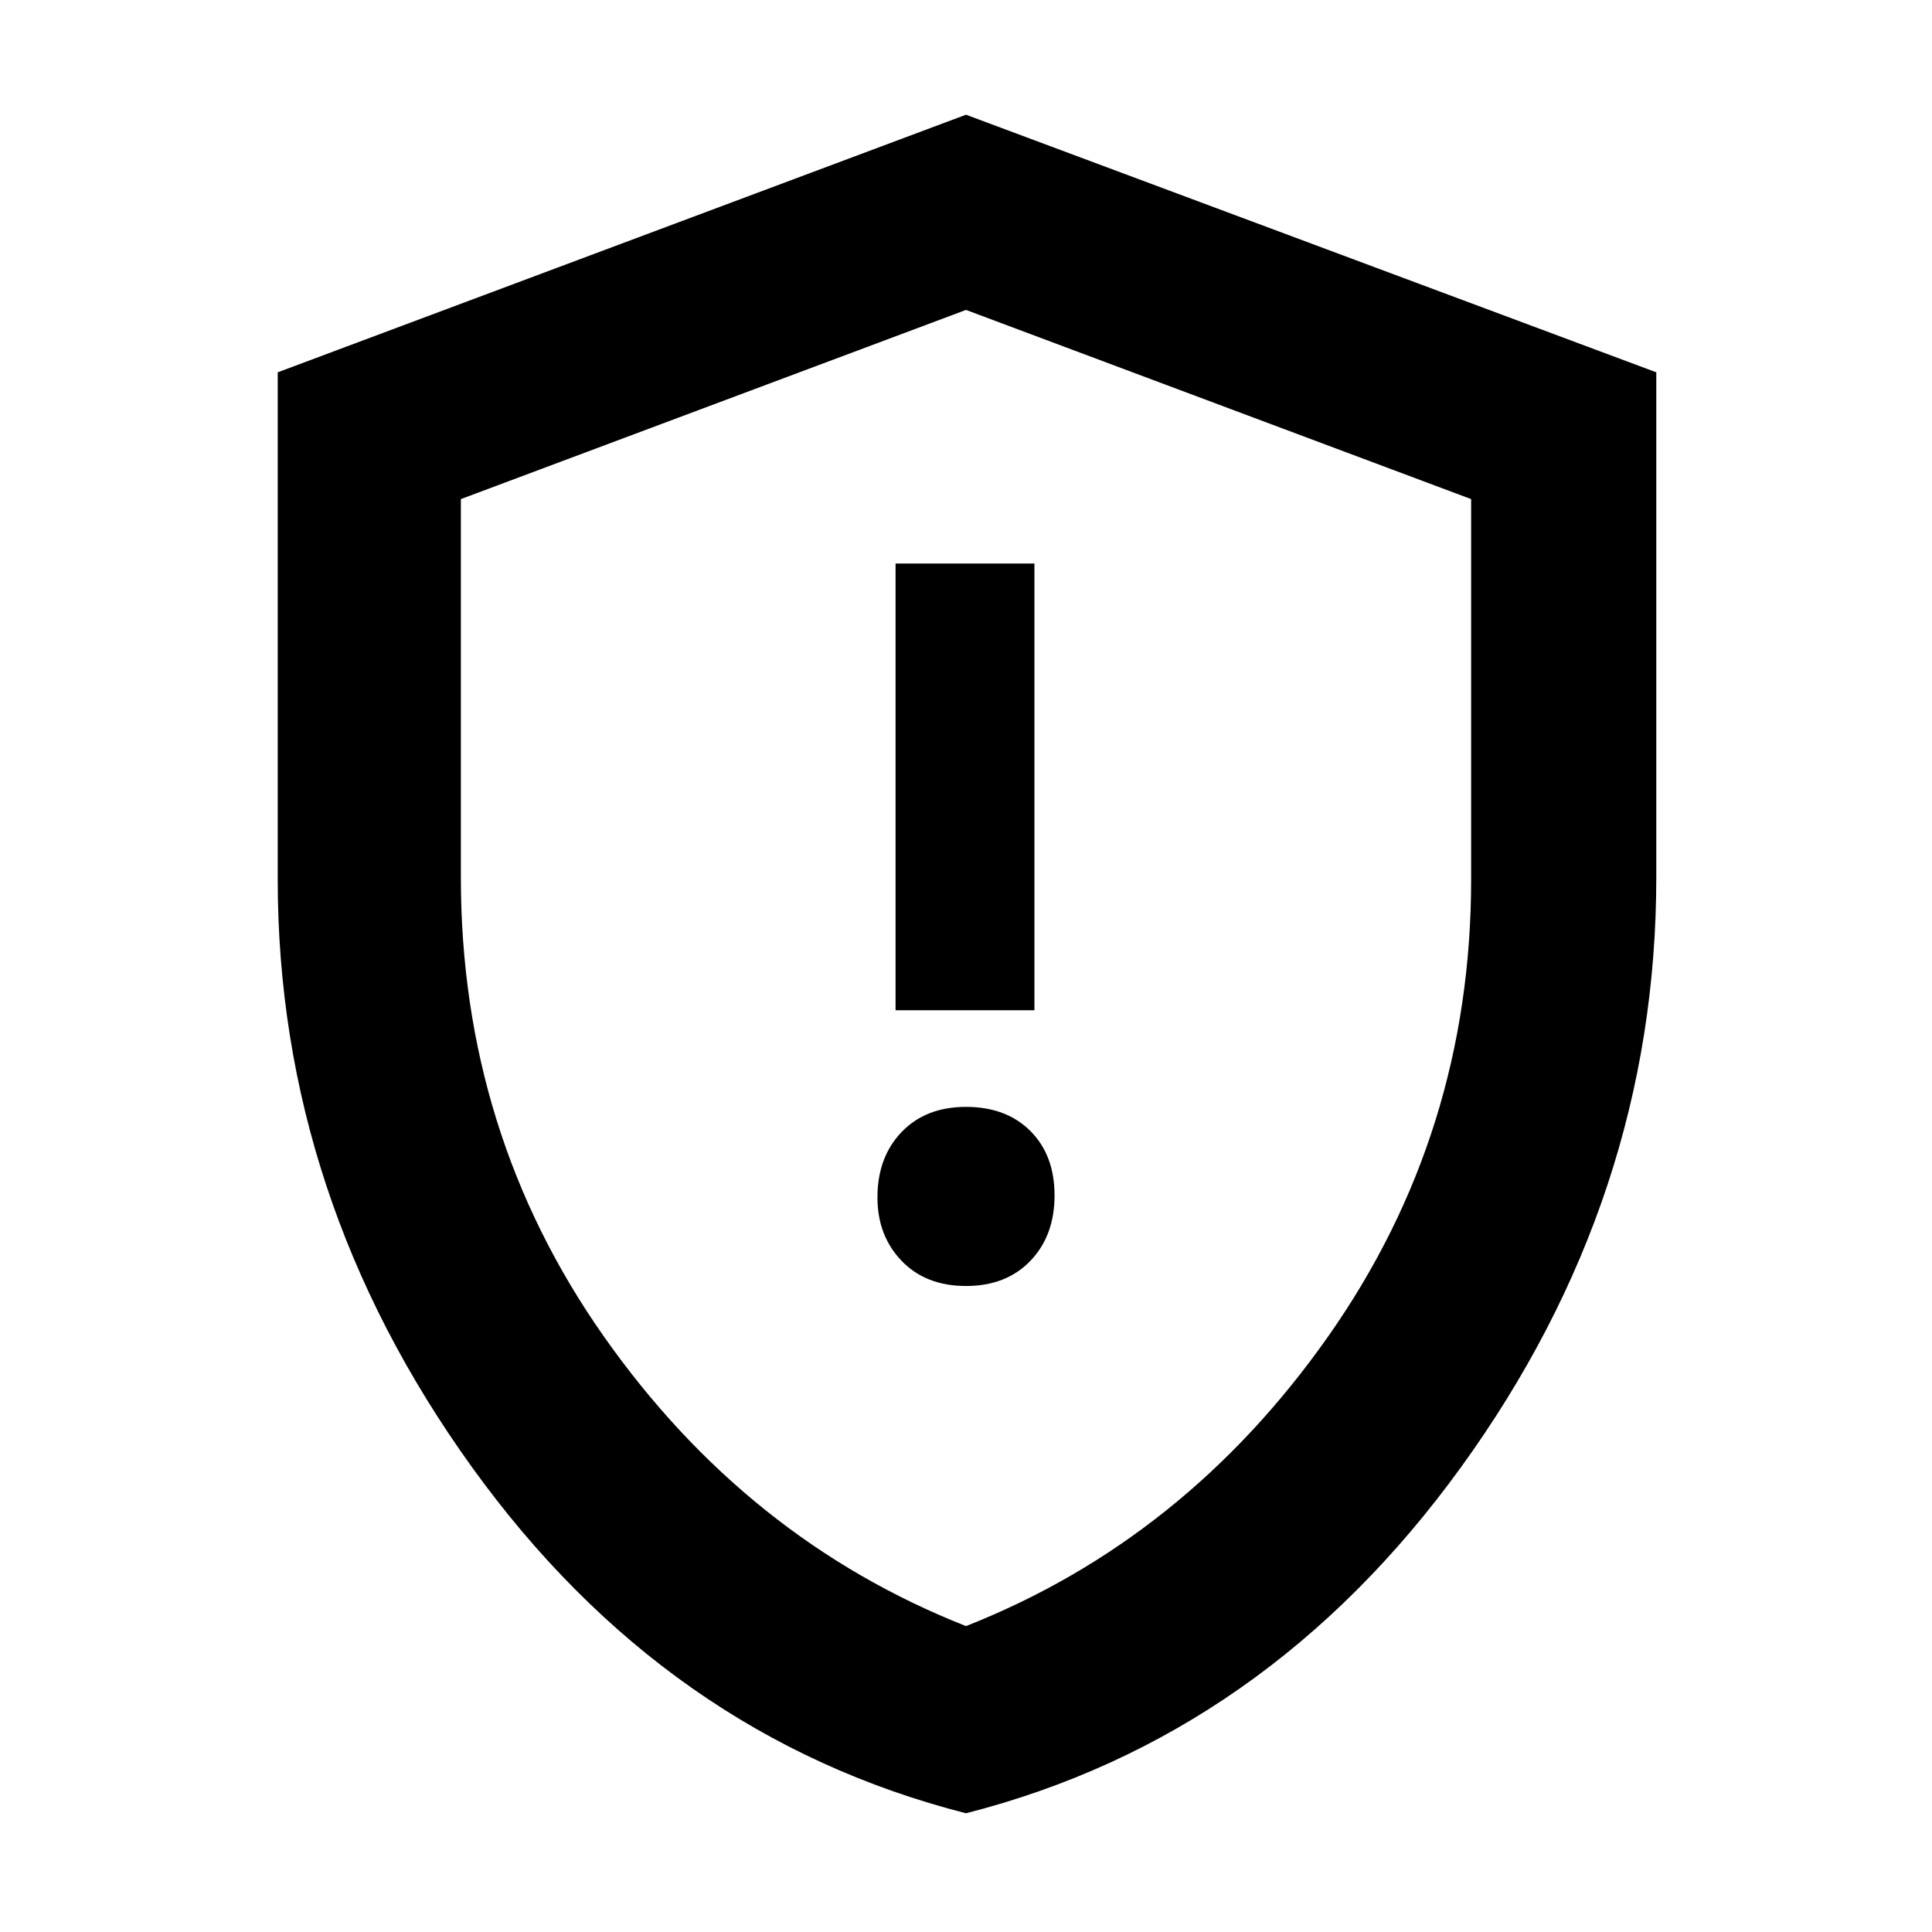 <svg xmlns="http://www.w3.org/2000/svg" height="48" width="48"><path d="M22.25 25.1H25.7V14H22.25ZM24 31.95Q25 31.95 25.6 31.325Q26.2 30.7 26.2 29.7Q26.2 28.7 25.6 28.1Q25 27.5 24 27.5Q23 27.5 22.4 28.125Q21.8 28.75 21.8 29.75Q21.8 30.7 22.4 31.325Q23 31.95 24 31.95ZM24 45.05Q16.55 43.15 11.725 36.45Q6.9 29.75 6.9 21.85V9.25L24 2.85L41.15 9.25V21.8Q41.15 29.75 36.3 36.45Q31.45 43.15 24 45.05ZM24 24.55Q24 24.55 24 24.55Q24 24.55 24 24.55Q24 24.55 24 24.55Q24 24.55 24 24.55ZM24 40.4Q29.45 38.25 33 33.2Q36.55 28.15 36.55 21.85V12.4L24 7.7L11.45 12.4V21.8Q11.45 28.15 15 33.2Q18.55 38.25 24 40.4Z"/></svg>